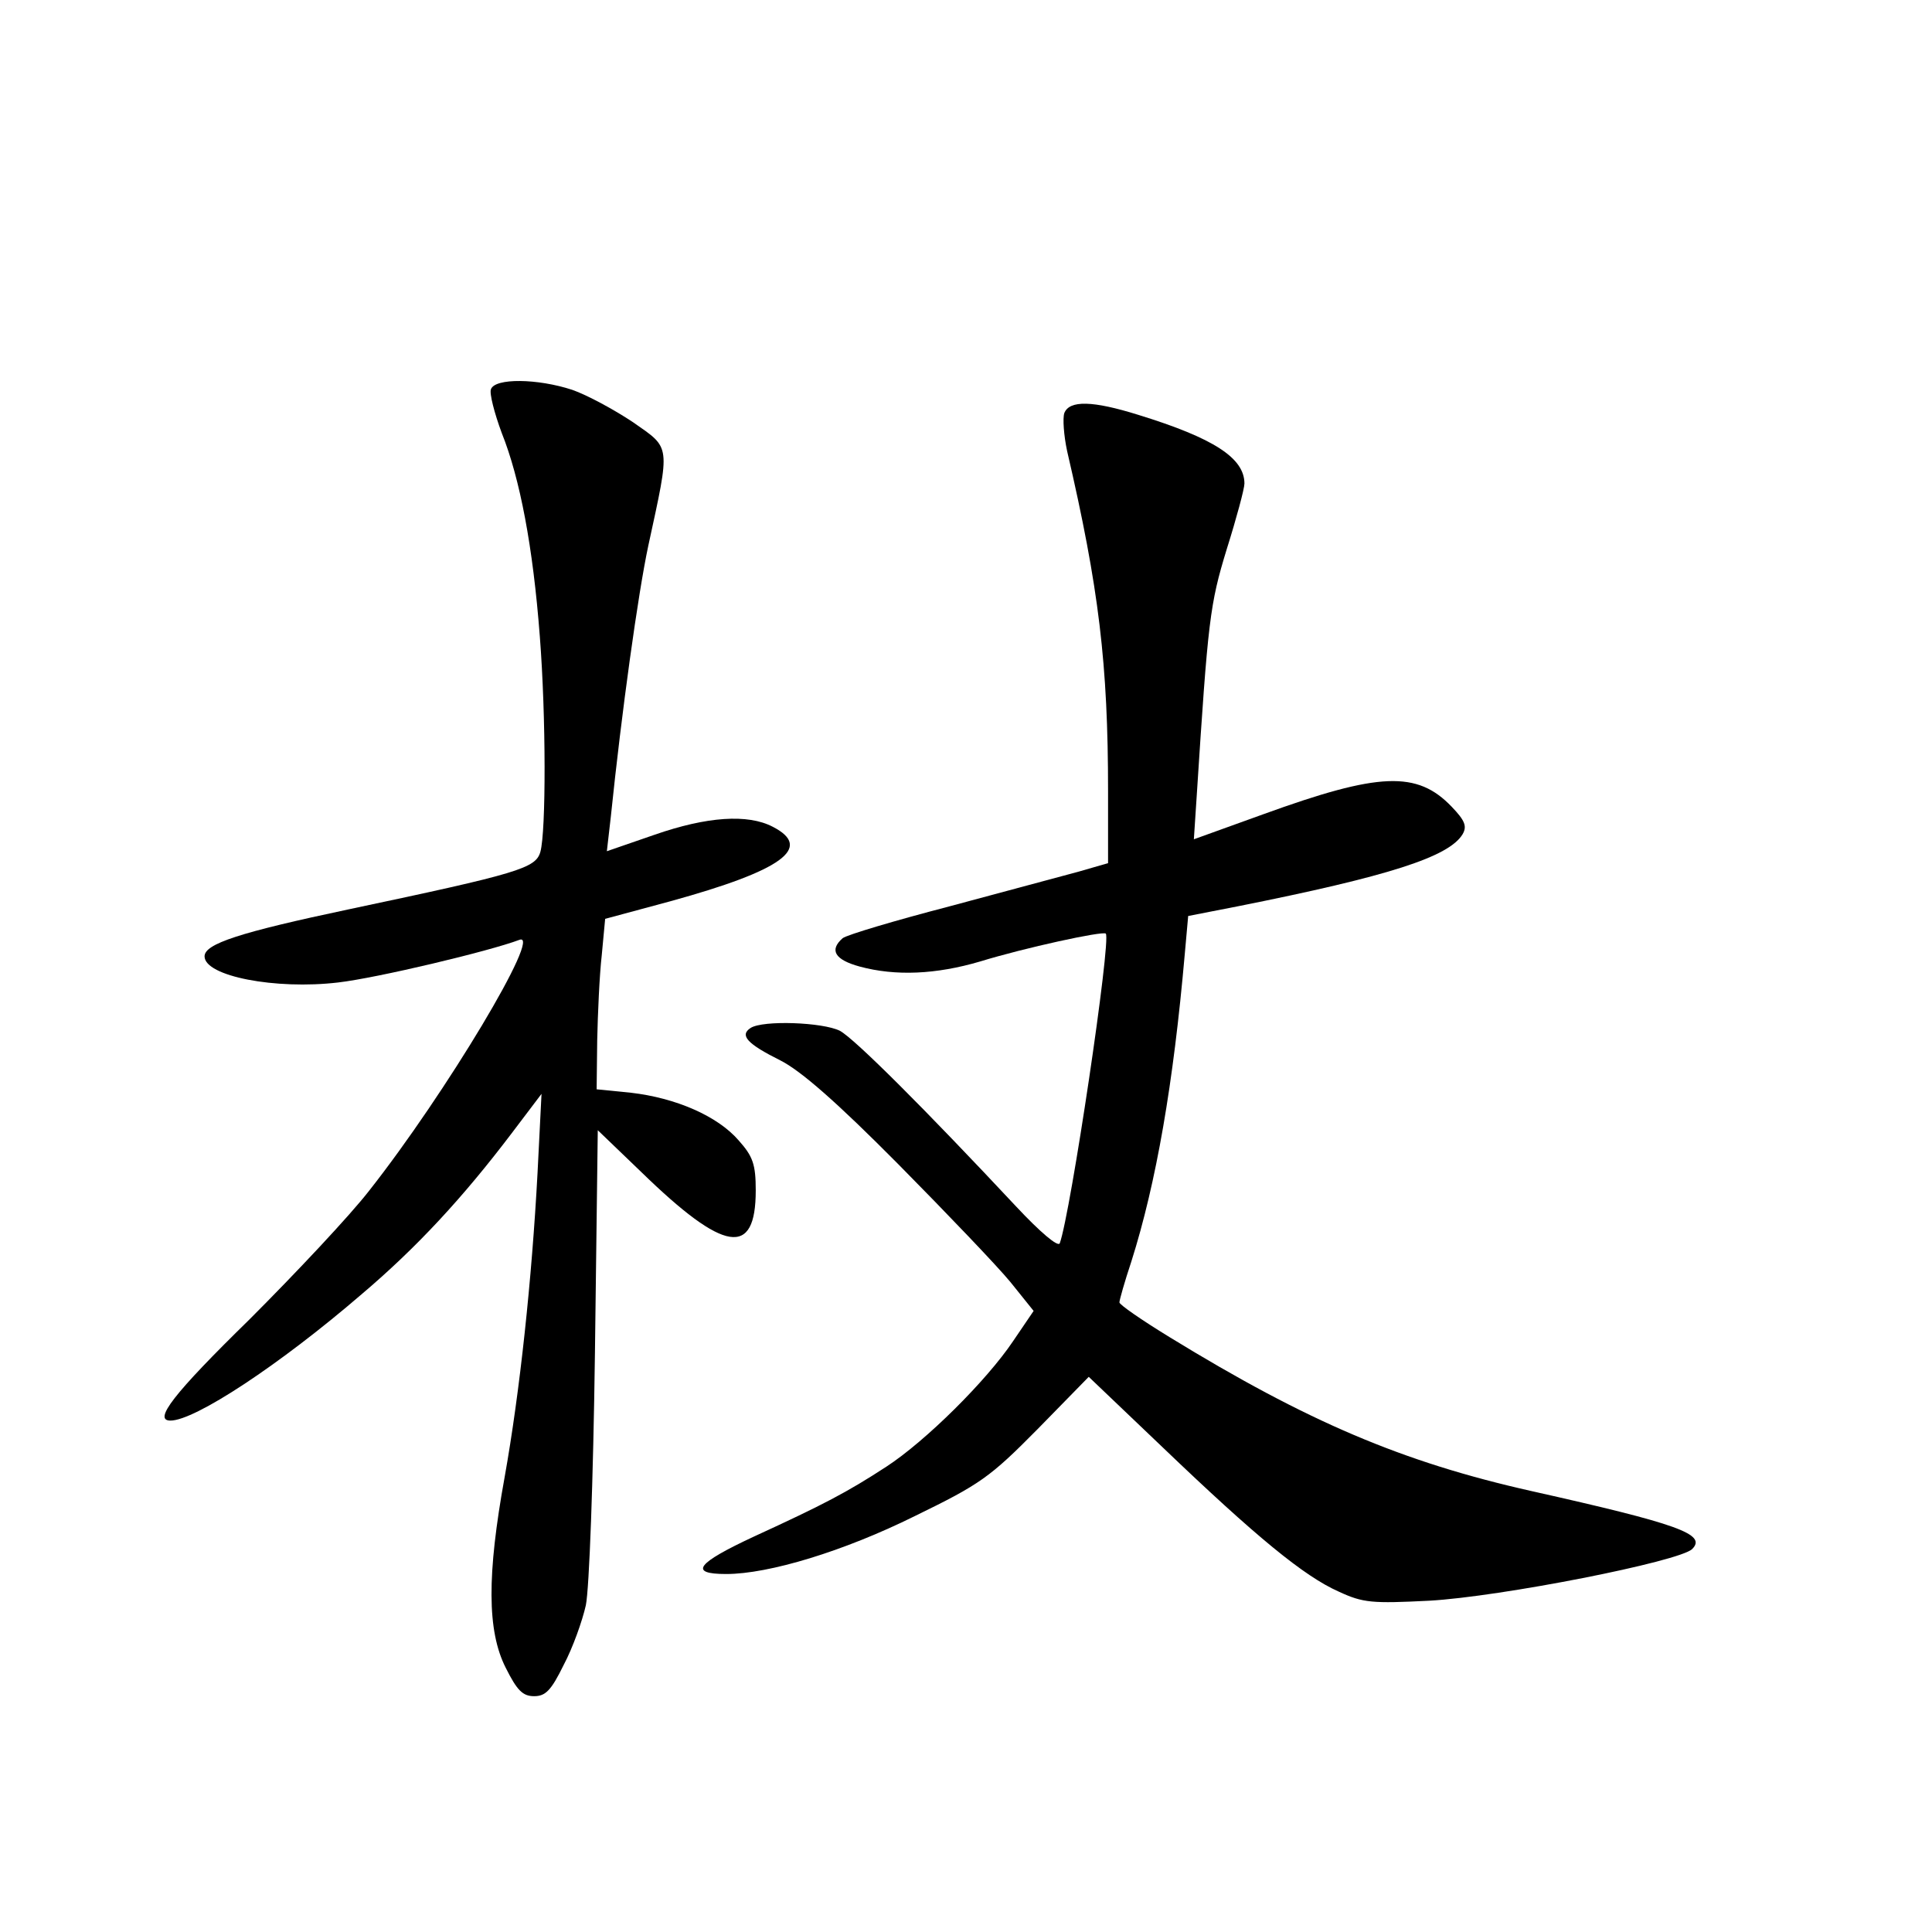 <?xml version="1.0" standalone="no"?>
<!DOCTYPE svg PUBLIC "-//W3C//DTD SVG 20010904//EN"
 "http://www.w3.org/TR/2001/REC-SVG-20010904/DTD/svg10.dtd">
<svg version="1.0" xmlns="http://www.w3.org/2000/svg"
 width="340pt" height="340pt" viewBox="0 0 340 340"
 preserveAspectRatio="xMidYMid meet">
<g transform="translate(0,340) scale(0.1,-0.1)"
fill="#000000" stroke="none">
<path d="M864 2715 c-3 -7 6 -42 19 -77 32 -80 55 -200 67 -358 11 -141 11
-343 1 -379 -8 -29 -38 -38 -336 -101 -194 -41 -255 -61 -255 -83 0 -35 125
-59 235 -46 69 8 266 55 319 75 42 16 -130 -271 -264 -441 -34 -44 -130 -146
-211 -227 -134 -131 -170 -178 -139 -178 43 0 192 98 336 222 98 83 179 171
264 283 l53 70 -7 -139 c-10 -187 -31 -385 -58 -536 -31 -171 -31 -270 2 -335
20 -40 30 -50 50 -50 20 0 30 10 52 55 16 30 33 78 39 105 6 29 13 218 16 443
l5 393 77 -74 c146 -142 201 -150 201 -32 0 46 -5 60 -30 88 -37 43 -111 75
-190 84 l-60 6 1 86 c1 47 4 115 8 150 l6 64 115 31 c196 54 252 94 180 131
-44 23 -116 18 -208 -14 l-84 -29 7 61 c19 184 48 393 66 477 39 180 40 170
-27 217 -33 22 -81 48 -107 57 -61 20 -136 21 -143 1z"/>
<path d="M1873 2673 c-3 -9 -1 -39 5 -67 56 -241 72 -375 72 -598 l0 -127 -52
-15 c-29 -8 -131 -35 -227 -61 -96 -25 -180 -50 -188 -56 -24 -21 -14 -38 30
-50 63 -17 134 -14 212 9 78 24 216 54 221 49 10 -10 -62 -493 -81 -545 -3 -7
-34 19 -77 65 -160 171 -284 295 -310 309 -30 15 -135 19 -157 5 -20 -13 -6
-28 52 -57 36 -18 100 -74 208 -183 85 -86 174 -179 197 -207 l41 -51 -36 -53
c-47 -70 -154 -176 -223 -221 -69 -45 -111 -67 -233 -123 -101 -47 -116 -66
-49 -66 75 0 207 40 332 102 115 56 132 68 216 153 l90 92 130 -124 c165 -158
249 -227 310 -254 43 -20 59 -21 159 -16 126 7 441 69 463 91 26 26 -24 44
-283 102 -227 51 -394 122 -637 271 -49 30 -88 57 -88 61 0 4 9 36 21 72 44
139 74 313 94 541 l6 67 87 17 c266 53 372 87 396 127 8 14 4 24 -19 48 -61
64 -128 61 -332 -13 l-122 -44 5 76 c20 311 23 337 53 435 17 54 31 106 31
115 0 45 -54 80 -187 121 -80 25 -121 26 -130 3z"/>
</g>
</svg>
